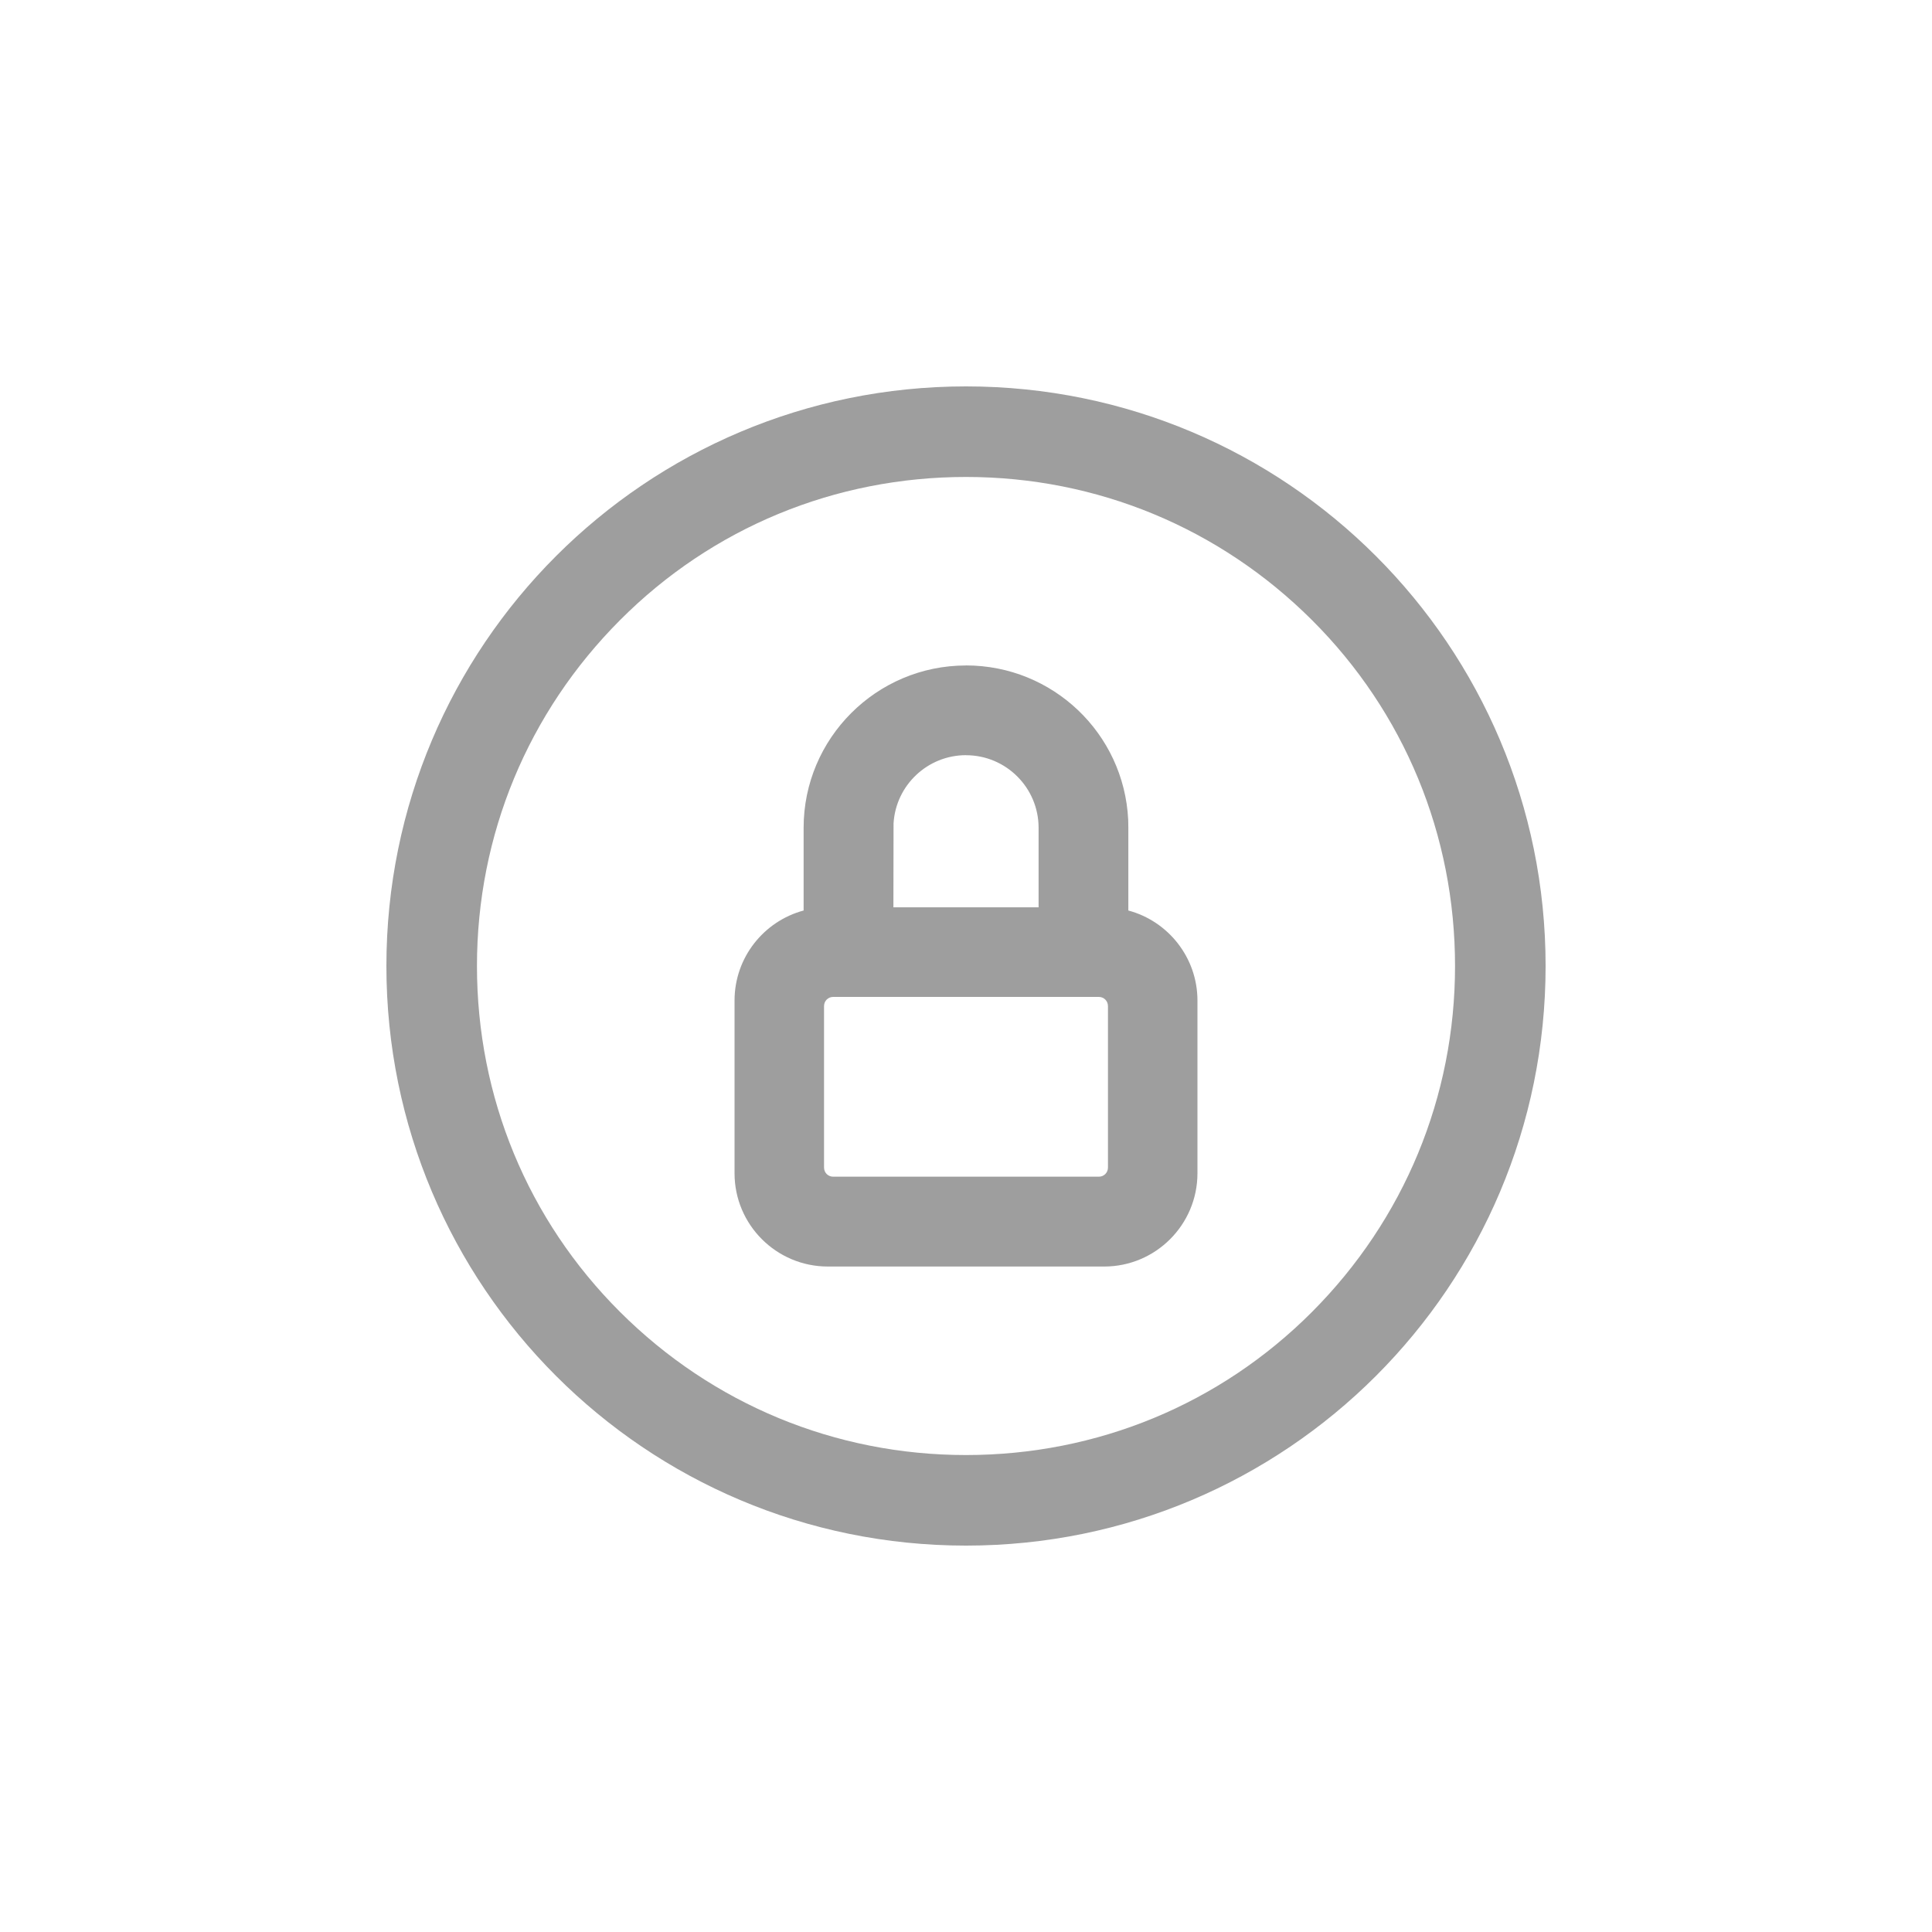 <svg xmlns="http://www.w3.org/2000/svg" width="40" height="40" viewBox="0 0 40 40">
    <g fill="none" fill-rule="evenodd">
        <path fill="#9E9E9E" d="M20 8c6.633 0 12 5.367 12 12s-5.367 12-12 12S8 26.633 8 20 13.367 8 20 8zm0 1.875c-2.71 0-5.255 1.05-7.162 2.963C10.93 14.75 9.875 17.29 9.875 20c0 2.71 1.05 5.255 2.963 7.163C14.75 29.07 17.29 30.125 20 30.125c2.71 0 5.255-1.05 7.163-2.962 1.907-1.913 2.962-4.454 2.962-7.163 0-2.71-1.05-5.255-2.962-7.162C25.25 10.93 22.709 9.875 20 9.875zm0 3.902c1.794 0 3.27 1.404 3.358 3.194l.003.157v1.723c.823.22 1.431.973 1.431 1.864v3.576c0 1.066-.867 1.931-1.93 1.931h-5.723c-1.066 0-1.931-.866-1.931-1.93v-3.577c0-.892.607-1.643 1.43-1.864v-1.712c0-1.854 1.508-3.361 3.361-3.361zm2.752 6.863h-5.503c-.104 0-.188.084-.188.188v3.346c0 .105.084.188.188.188h5.503c.103 0 .187-.083.187-.188v-3.346c0-.104-.084-.188-.188-.188zM20 15.635c-.794 0-1.453.62-1.5 1.412l-.003 1.738h3.006v-1.646c0-.83-.674-1.503-1.503-1.503z"/>
    </g>
</svg>
